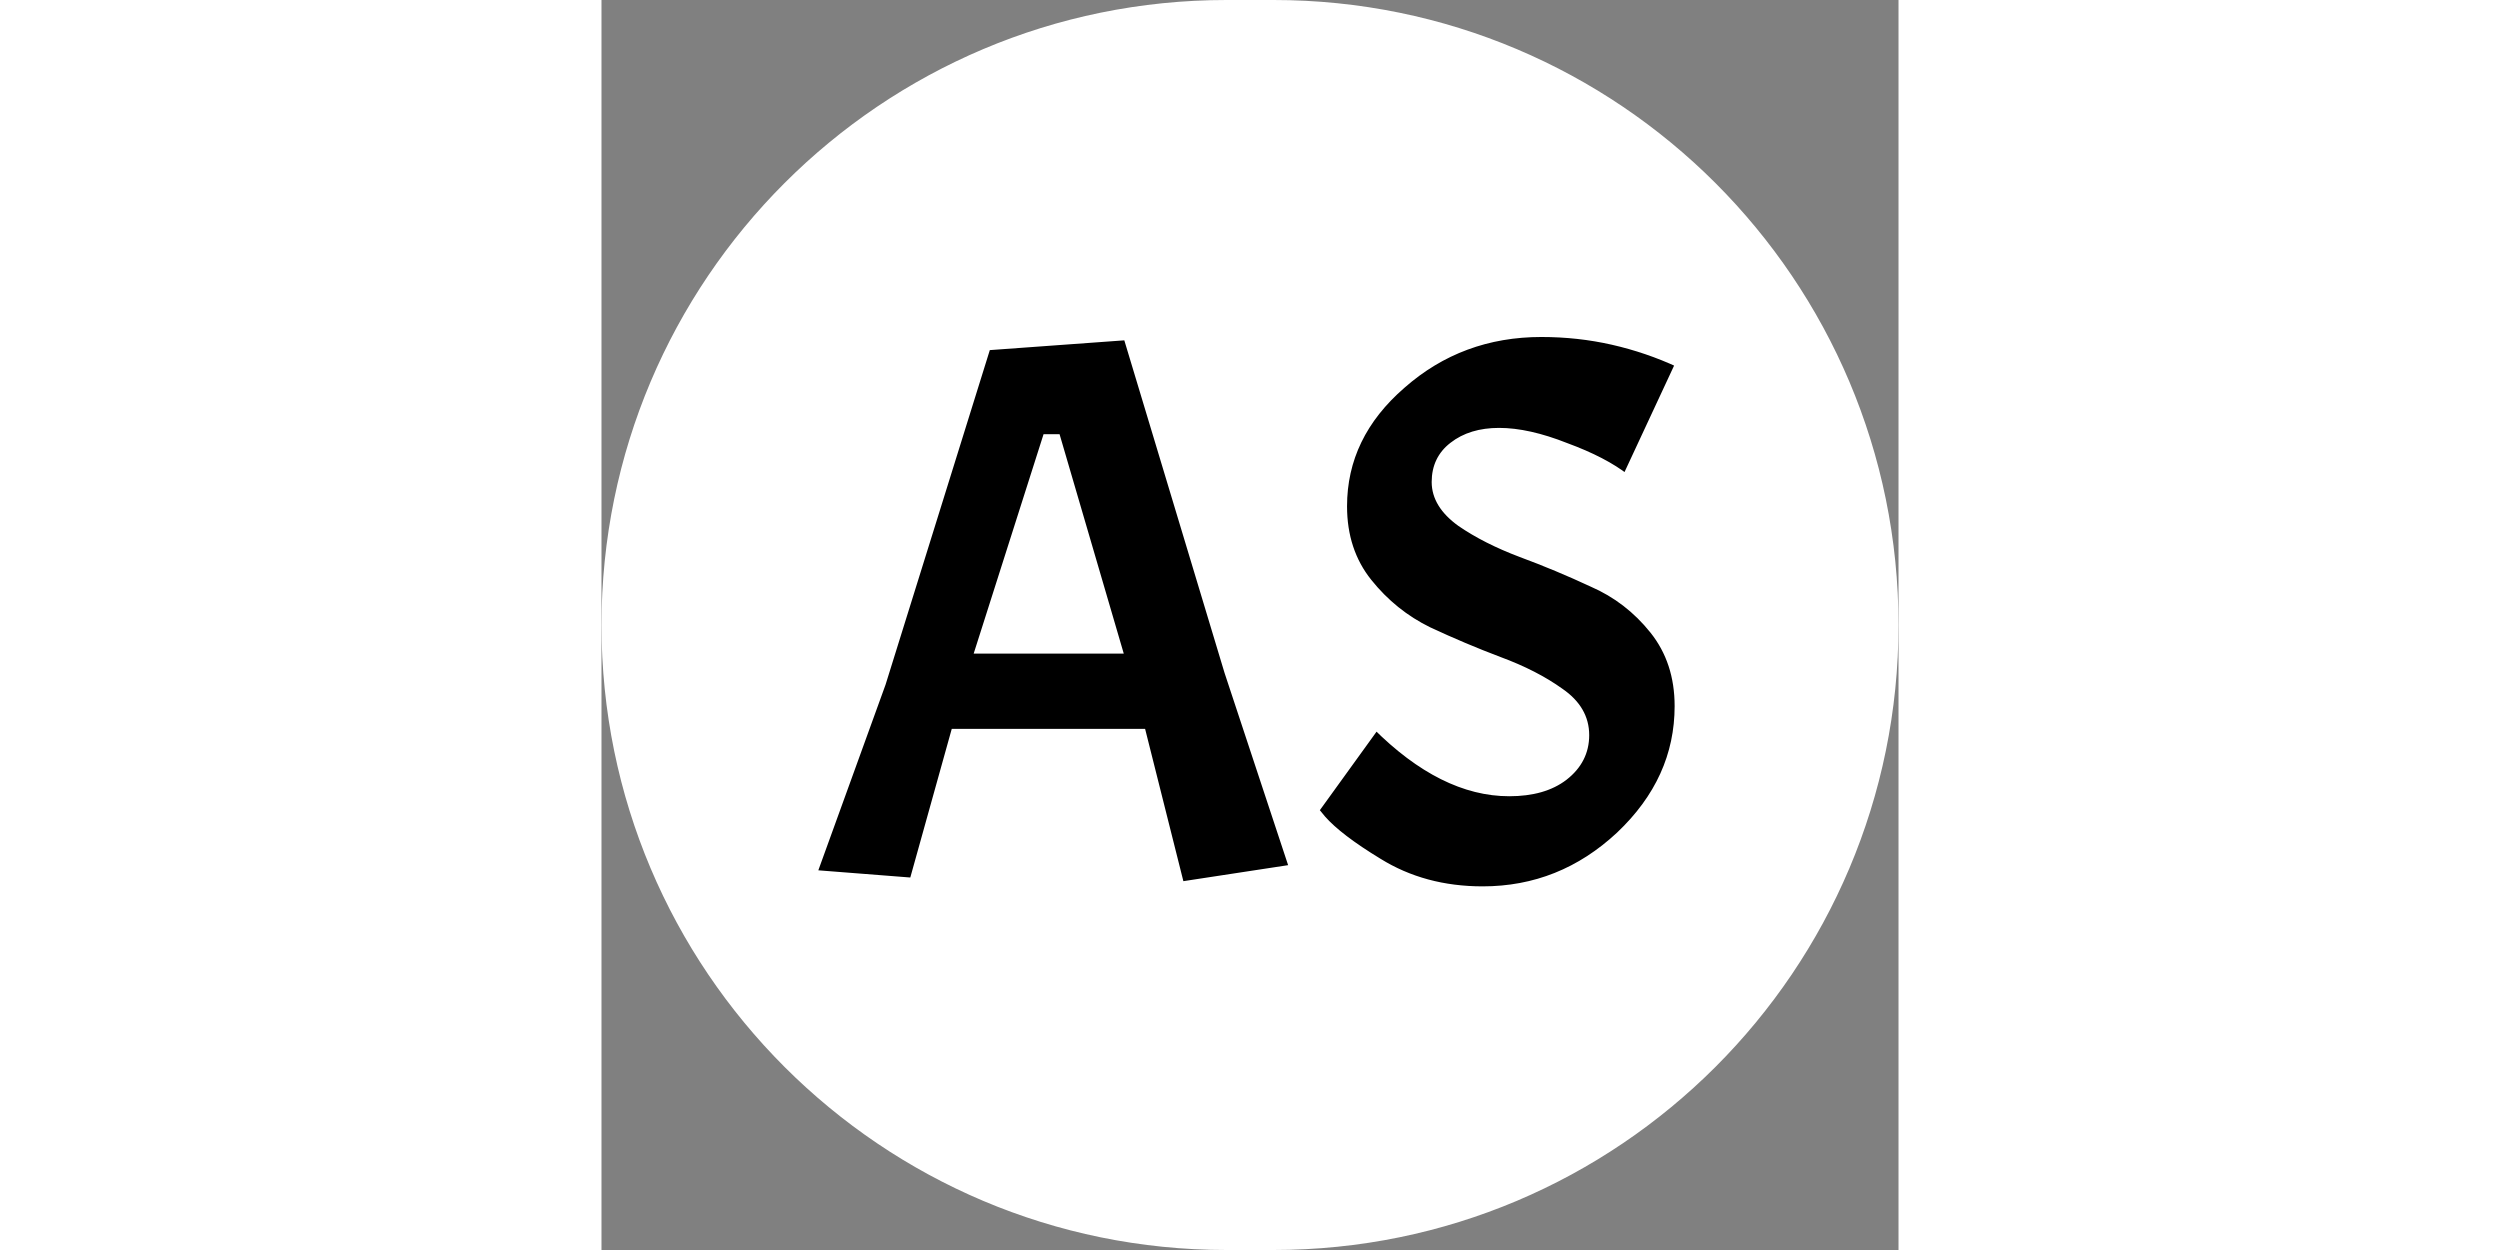 <svg width="40px" height="20px" viewBox="0 0 331 319" fill="none" xmlns="http://www.w3.org/2000/svg">
<rect x="0" y="0" width="331" height="319" fill="#808080" stroke="none"/>
<path d="M159.5 5H171.5C256.828 5 326 74.172 326 159.5C326 244.828 256.828 314 171.5 314H159.5C74.172 314 5 244.828 5 159.5C5 74.172 74.172 5 159.5 5Z" fill="white" stroke="white" stroke-width="10"/>
<mask id="path-2-outside-1_87_1224" maskUnits="userSpaceOnUse" x="52" y="84" width="225" height="145" fill="black">
<rect fill="white" x="52" y="84" width="225" height="145"/>
<path d="M147.749 226L137.949 187H90.149L79.549 225L53.949 223L71.549 174.4L98.349 88.4L134.149 85.8L159.949 171.4L176.549 221.6L147.749 226ZM116.149 111.8H113.549L96.349 165.8H131.949L116.149 111.8ZM197.665 185.2C208.998 196.533 220.332 202.2 231.665 202.2C237.532 202.2 242.198 200.867 245.665 198.2C249.265 195.4 251.065 191.867 251.065 187.6C251.065 183.2 248.932 179.533 244.665 176.6C240.398 173.533 235.198 170.867 229.065 168.6C223.065 166.333 217.065 163.8 211.065 161C205.065 158.067 199.932 153.933 195.665 148.6C191.398 143.267 189.265 136.8 189.265 129.2C189.265 117.2 194.265 106.867 204.265 98.2C214.265 89.4 226.132 85 239.865 85C246.132 85 252.198 85.667 258.065 87C263.932 88.333 269.598 90.267 275.065 92.8L261.465 122C257.732 119.067 252.598 116.4 246.065 114C239.665 111.467 233.998 110.2 229.065 110.2C224.265 110.2 220.332 111.4 217.265 113.8C214.332 116.067 212.865 119.133 212.865 123C212.865 126.867 214.998 130.333 219.265 133.4C223.532 136.333 228.665 138.933 234.665 141.2C240.798 143.467 246.865 146 252.865 148.8C258.998 151.467 264.198 155.467 268.465 160.8C272.732 166.133 274.865 172.6 274.865 180.2C274.865 192.733 269.865 203.733 259.865 213.2C249.865 222.533 238.198 227.2 224.865 227.2C214.865 227.2 205.998 224.8 198.265 220C191.465 215.867 186.665 212.2 183.865 209L182.065 206.8L197.665 185.2Z"/>
</mask>
<path d="M147.749 226L137.949 187H90.149L79.549 225L53.949 223L71.549 174.4L98.349 88.4L134.149 85.8L159.949 171.4L176.549 221.6L147.749 226ZM116.149 111.8H113.549L96.349 165.8H131.949L116.149 111.8ZM197.665 185.2C208.998 196.533 220.332 202.2 231.665 202.2C237.532 202.2 242.198 200.867 245.665 198.2C249.265 195.4 251.065 191.867 251.065 187.6C251.065 183.2 248.932 179.533 244.665 176.6C240.398 173.533 235.198 170.867 229.065 168.6C223.065 166.333 217.065 163.8 211.065 161C205.065 158.067 199.932 153.933 195.665 148.6C191.398 143.267 189.265 136.8 189.265 129.2C189.265 117.2 194.265 106.867 204.265 98.2C214.265 89.4 226.132 85 239.865 85C246.132 85 252.198 85.667 258.065 87C263.932 88.333 269.598 90.267 275.065 92.8L261.465 122C257.732 119.067 252.598 116.4 246.065 114C239.665 111.467 233.998 110.2 229.065 110.2C224.265 110.2 220.332 111.4 217.265 113.8C214.332 116.067 212.865 119.133 212.865 123C212.865 126.867 214.998 130.333 219.265 133.4C223.532 136.333 228.665 138.933 234.665 141.2C240.798 143.467 246.865 146 252.865 148.8C258.998 151.467 264.198 155.467 268.465 160.8C272.732 166.133 274.865 172.6 274.865 180.2C274.865 192.733 269.865 203.733 259.865 213.2C249.865 222.533 238.198 227.2 224.865 227.2C214.865 227.2 205.998 224.8 198.265 220C191.465 215.867 186.665 212.2 183.865 209L182.065 206.8L197.665 185.2Z" fill="black"/>
<path d="M147.749 226L146.779 226.244L147.001 227.126L147.9 226.989L147.749 226ZM137.949 187L138.919 186.756L138.729 186H137.949V187ZM90.149 187V186H89.39L89.186 186.731L90.149 187ZM79.549 225L79.471 225.997L80.291 226.061L80.512 225.269L79.549 225ZM53.949 223L53.009 222.659L52.562 223.895L53.871 223.997L53.949 223ZM71.549 174.4L72.49 174.74L72.497 174.719L72.504 174.698L71.549 174.4ZM98.349 88.4L98.277 87.403L97.597 87.452L97.394 88.103L98.349 88.4ZM134.149 85.8L135.107 85.511L134.876 84.745L134.077 84.803L134.149 85.8ZM159.949 171.4L158.992 171.689L158.996 171.701L159 171.714L159.949 171.4ZM176.549 221.6L176.7 222.589L177.87 222.41L177.499 221.286L176.549 221.6ZM116.149 111.8L117.109 111.519L116.899 110.8H116.149V111.8ZM113.549 111.8V110.8H112.818L112.596 111.496L113.549 111.8ZM96.349 165.8L95.396 165.497L94.981 166.8H96.349V165.8ZM131.949 165.8V166.8H133.284L132.909 165.519L131.949 165.8ZM148.719 225.756L138.919 186.756L136.979 187.244L146.779 226.244L148.719 225.756ZM137.949 186H90.149V188H137.949V186ZM89.186 186.731L78.586 224.731L80.512 225.269L91.112 187.269L89.186 186.731ZM79.627 224.003L54.027 222.003L53.871 223.997L79.471 225.997L79.627 224.003ZM54.889 223.34L72.49 174.74L70.609 174.059L53.009 222.659L54.889 223.34ZM72.504 174.698L99.304 88.698L97.394 88.103L70.594 174.102L72.504 174.698ZM98.422 89.397L134.222 86.797L134.077 84.803L98.277 87.403L98.422 89.397ZM133.192 86.089L158.992 171.689L160.907 171.111L135.107 85.511L133.192 86.089ZM159 171.714L175.6 221.914L177.499 221.286L160.899 171.086L159 171.714ZM176.398 220.611L147.598 225.011L147.9 226.989L176.7 222.589L176.398 220.611ZM116.149 110.8H113.549V112.8H116.149V110.8ZM112.596 111.496L95.396 165.497L97.302 166.103L114.502 112.103L112.596 111.496ZM96.349 166.8H131.949V164.8H96.349V166.8ZM132.909 165.519L117.109 111.519L115.189 112.081L130.989 166.081L132.909 165.519ZM197.665 185.2L198.372 184.493L197.542 183.663L196.854 184.615L197.665 185.2ZM245.665 198.2L246.275 198.993L246.279 198.989L245.665 198.2ZM244.665 176.6L244.081 177.412L244.09 177.418L244.098 177.424L244.665 176.6ZM229.065 168.6L228.711 169.535L228.718 169.538L229.065 168.6ZM211.065 161L210.626 161.898L210.634 161.902L210.642 161.906L211.065 161ZM195.665 148.6L196.446 147.975L196.446 147.975L195.665 148.6ZM204.265 98.2L204.92 98.956L204.925 98.951L204.265 98.2ZM258.065 87L258.286 86.025L258.286 86.025L258.065 87ZM275.065 92.8L275.971 93.222L276.394 92.314L275.485 91.893L275.065 92.8ZM261.465 122L260.847 122.786L261.839 123.566L262.371 122.422L261.465 122ZM246.065 114L245.697 114.93L245.708 114.934L245.72 114.939L246.065 114ZM217.265 113.8L217.876 114.591L217.881 114.587L217.265 113.8ZM219.265 133.4L218.681 134.212L218.69 134.218L218.698 134.224L219.265 133.4ZM234.665 141.2L234.311 142.135L234.318 142.138L234.665 141.2ZM252.865 148.8L252.442 149.706L252.454 149.712L252.466 149.717L252.865 148.8ZM268.465 160.8L267.684 161.425L267.684 161.425L268.465 160.8ZM259.865 213.2L260.547 213.931L260.552 213.926L259.865 213.2ZM198.265 220L198.792 219.15L198.784 219.145L198.265 220ZM183.865 209L183.091 209.633L183.101 209.646L183.112 209.659L183.865 209ZM182.065 206.8L181.254 206.215L180.804 206.838L181.291 207.433L182.065 206.8ZM196.958 185.907C208.4 197.349 219.973 203.2 231.665 203.2V201.2C220.69 201.2 209.596 195.717 198.372 184.493L196.958 185.907ZM231.665 203.2C237.677 203.2 242.582 201.833 246.275 198.993L245.055 197.407C241.815 199.9 237.386 201.2 231.665 201.2V203.2ZM246.279 198.989C250.103 196.015 252.065 192.199 252.065 187.6H250.065C250.065 191.534 248.427 194.785 245.051 197.411L246.279 198.989ZM252.065 187.6C252.065 182.809 249.714 178.858 245.231 175.776L244.098 177.424C248.149 180.209 250.065 183.591 250.065 187.6H252.065ZM245.248 175.788C240.894 172.658 235.61 169.953 229.411 167.662L228.718 169.538C234.787 171.781 239.903 174.409 244.081 177.412L245.248 175.788ZM229.418 167.665C223.443 165.407 217.466 162.884 211.488 160.094L210.642 161.906C216.664 164.716 222.687 167.26 228.711 169.535L229.418 167.665ZM211.504 160.102C205.64 157.235 200.622 153.196 196.446 147.975L194.884 149.225C199.241 154.671 204.49 158.899 210.626 161.898L211.504 160.102ZM196.446 147.975C192.337 142.839 190.265 136.6 190.265 129.2H188.265C188.265 137 190.459 143.694 194.884 149.225L196.446 147.975ZM190.265 129.2C190.265 117.522 195.114 107.454 204.92 98.956L203.61 97.444C193.416 106.279 188.265 116.878 188.265 129.2H190.265ZM204.925 98.951C214.737 90.317 226.366 86 239.865 86V84C225.897 84 213.793 88.483 203.604 97.449L204.925 98.951ZM239.865 86C246.06 86 252.052 86.659 257.843 87.975L258.286 86.025C252.344 84.674 246.203 84 239.865 84V86ZM257.843 87.975C263.641 89.293 269.241 91.204 274.644 93.707L275.485 91.893C269.955 89.33 264.222 87.374 258.286 86.025L257.843 87.975ZM274.158 92.378L260.558 121.578L262.371 122.422L275.971 93.222L274.158 92.378ZM262.083 121.214C258.238 118.193 253 115.482 246.41 113.061L245.72 114.939C252.196 117.318 257.225 119.94 260.847 122.786L262.083 121.214ZM246.433 113.07C239.959 110.507 234.163 109.2 229.065 109.2V111.2C233.833 111.2 239.371 112.426 245.697 114.93L246.433 113.07ZM229.065 109.2C224.095 109.2 219.929 110.445 216.649 113.012L217.881 114.587C220.734 112.355 224.435 111.2 229.065 111.2V109.2ZM216.653 113.009C213.463 115.474 211.865 118.839 211.865 123H213.865C213.865 119.427 215.2 116.659 217.876 114.591L216.653 113.009ZM211.865 123C211.865 127.296 214.255 131.031 218.681 134.212L219.848 132.588C215.741 129.636 213.865 126.437 213.865 123H211.865ZM218.698 134.224C223.045 137.212 228.253 139.847 234.311 142.135L235.018 140.265C229.076 138.02 224.018 135.454 219.831 132.576L218.698 134.224ZM234.318 142.138C240.425 144.395 246.467 146.918 252.442 149.706L253.288 147.894C247.263 145.082 241.171 142.538 235.011 140.262L234.318 142.138ZM252.466 149.717C258.447 152.317 263.517 156.216 267.684 161.425L269.246 160.175C264.88 154.718 259.549 150.616 253.264 147.883L252.466 149.717ZM267.684 161.425C271.793 166.561 273.865 172.8 273.865 180.2H275.865C275.865 172.4 273.67 165.706 269.246 160.175L267.684 161.425ZM273.865 180.2C273.865 192.43 269 203.175 259.177 212.474L260.552 213.926C270.73 204.291 275.865 193.037 275.865 180.2H273.865ZM259.183 212.469C249.362 221.634 237.938 226.2 224.865 226.2V228.2C238.459 228.2 250.367 223.432 260.547 213.931L259.183 212.469ZM224.865 226.2C215.032 226.2 206.352 223.843 198.792 219.15L197.737 220.85C205.645 225.757 214.698 228.2 224.865 228.2V226.2ZM198.784 219.145C192.01 215.027 187.315 211.424 184.617 208.341L183.112 209.659C186.015 212.976 190.92 216.706 197.745 220.855L198.784 219.145ZM184.639 208.367L182.839 206.167L181.291 207.433L183.091 209.633L184.639 208.367ZM182.876 207.385L198.476 185.785L196.854 184.615L181.254 206.215L182.876 207.385Z" fill="white" mask="url(#path-2-outside-1_87_1224)"/>
</svg>
